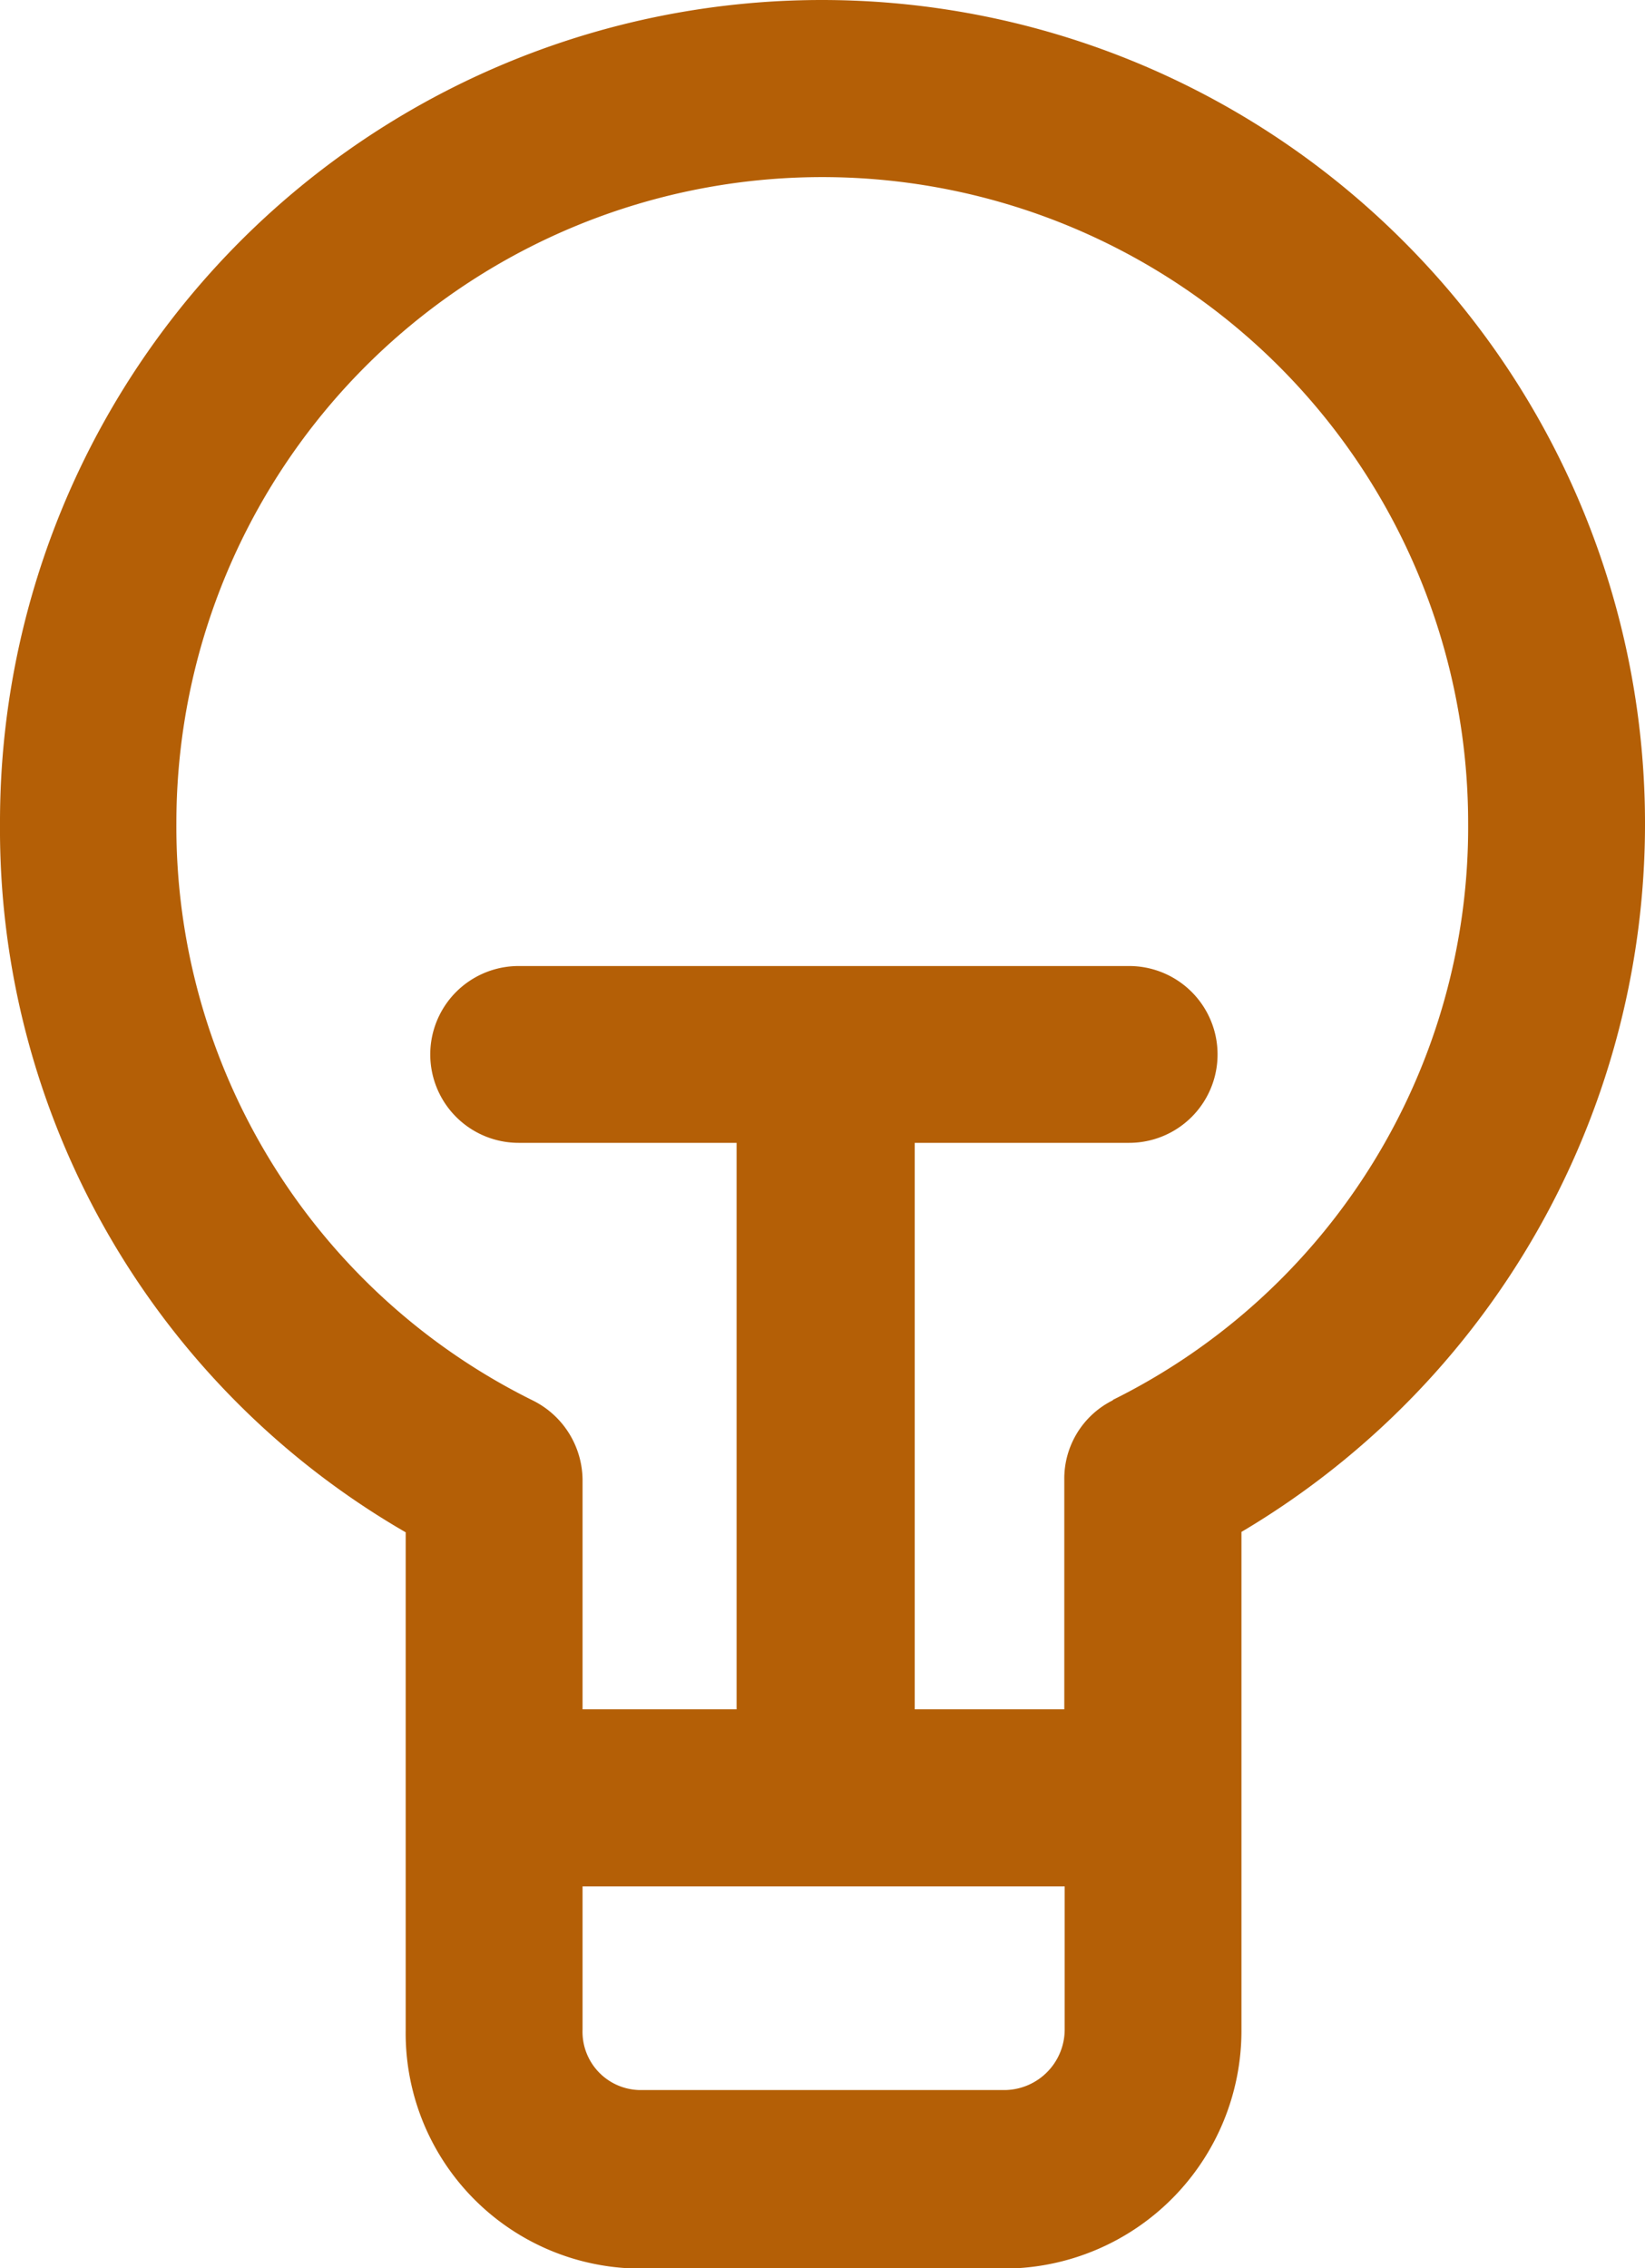 <svg xmlns="http://www.w3.org/2000/svg" width="16.937" height="23.348" viewBox="0 0 16.937 23.348">
    <g id="prefix__lamp" transform="translate(-.074 .295)">
        <path id="prefix__Контур_136" fill="#b45f06" d="M14.523 2.187A8.462 8.462 0 0 0 .074 8.178a8.36 8.36 0 0 0 4.177 7.3V20.6a2.423 2.423 0 0 0 2.4 2.457h3.781a2.449 2.449 0 0 0 2.424-2.457v-5.126a8.472 8.472 0 0 0 1.667-13.287zm-4.091 19.032H6.651a.6.6 0 0 1-.579-.623v-1.473h4.964V20.6a.624.624 0 0 1-.604.619zm1.1-7.1a.9.9 0 0 0-.5.816V17.3h-1.54v-5.831H11.7a.91.91 0 1 0 0-1.82H5.414a.91.91 0 1 0 0 1.82h2.244V17.3H6.072v-2.365a.921.921 0 0 0-.516-.816A6.589 6.589 0 0 1 1.89 8.178a6.648 6.648 0 1 1 13.3 0 6.58 6.58 0 0 1-3.658 5.937z" data-name="Контур 136"/>
    </g>
</svg>
